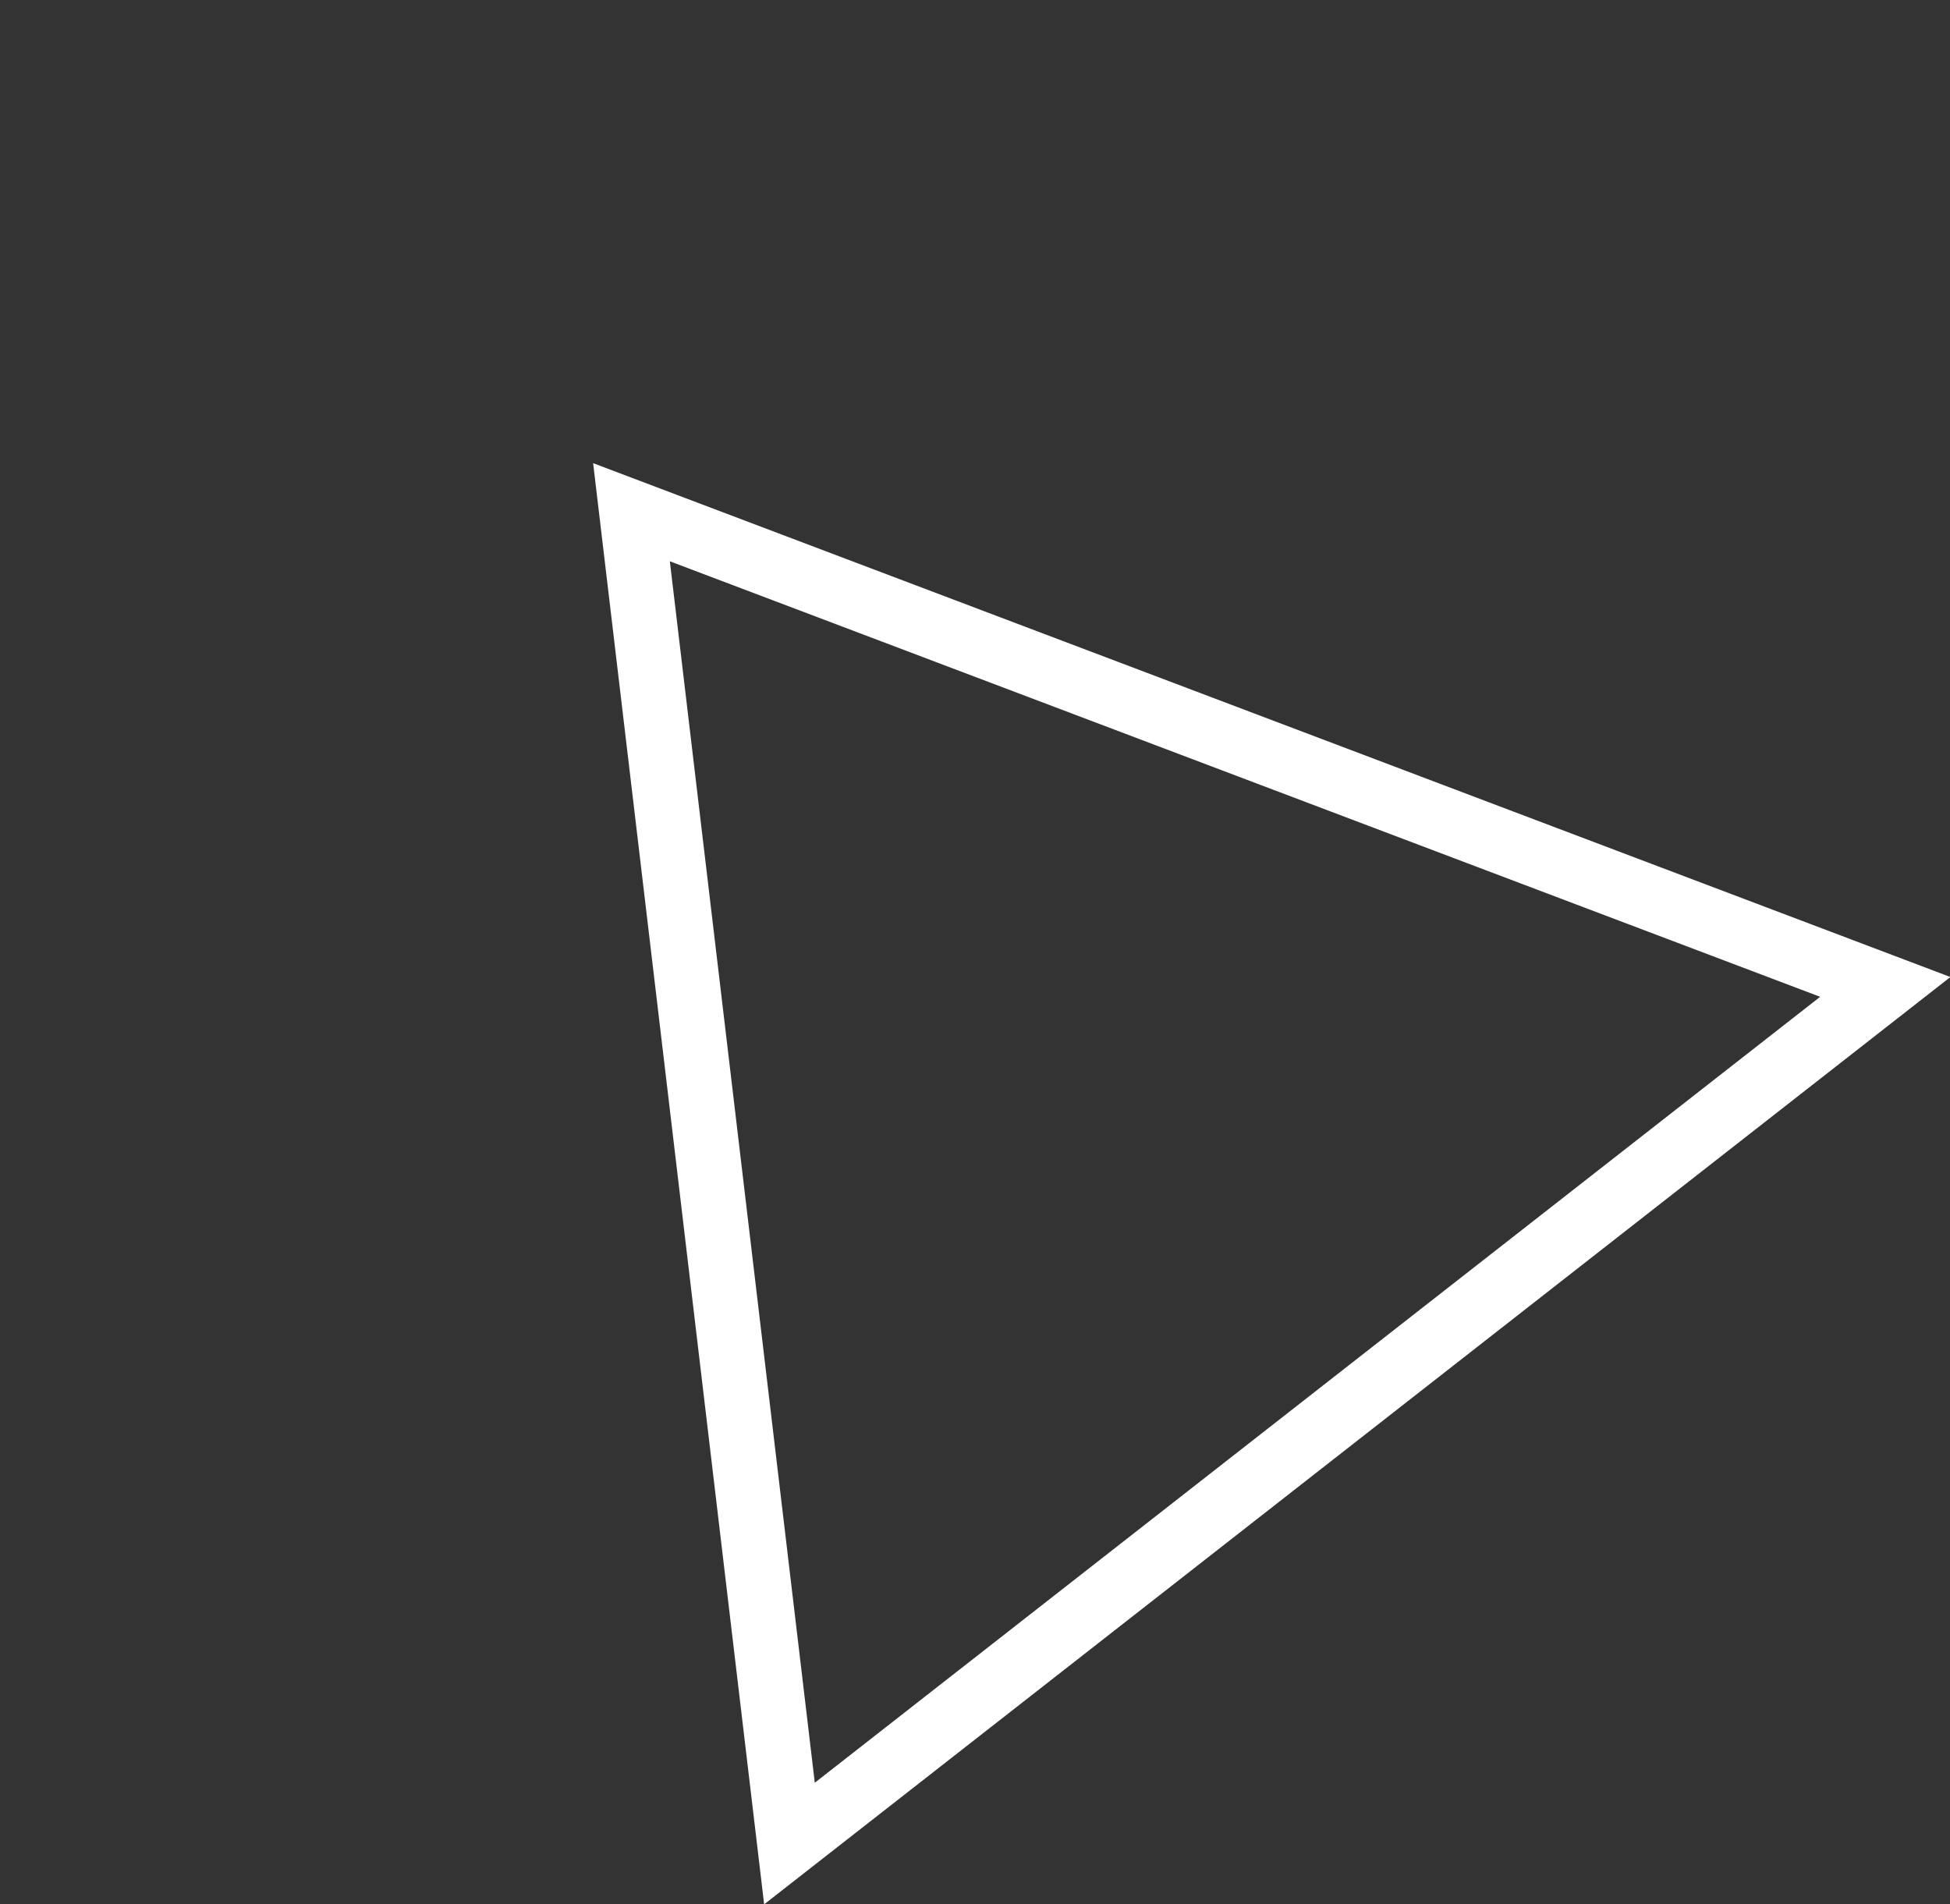 <svg xmlns="http://www.w3.org/2000/svg" width="301.814" height="294.747" viewBox="0 0 301.814 294.747">
  <rect x="0" y="0" width="301.814" height="294.747" fill="#333333" stroke="none"/>
  <g id="triangle" transform="matrix(0.788, -0.616, 0.616, 0.788, 0, 143.449)" fill="none">
    <path d="M116.5,0,233,192H0Z" stroke="none"/>
    <path d="M 116.5 19.277 L 17.765 182 L 215.235 182 L 116.5 19.277 M 116.5 0 L 233 192 L -1.52587890625e-05 192 L 116.5 0 Z" stroke="none" fill="#fff"/>
  </g>
</svg>
